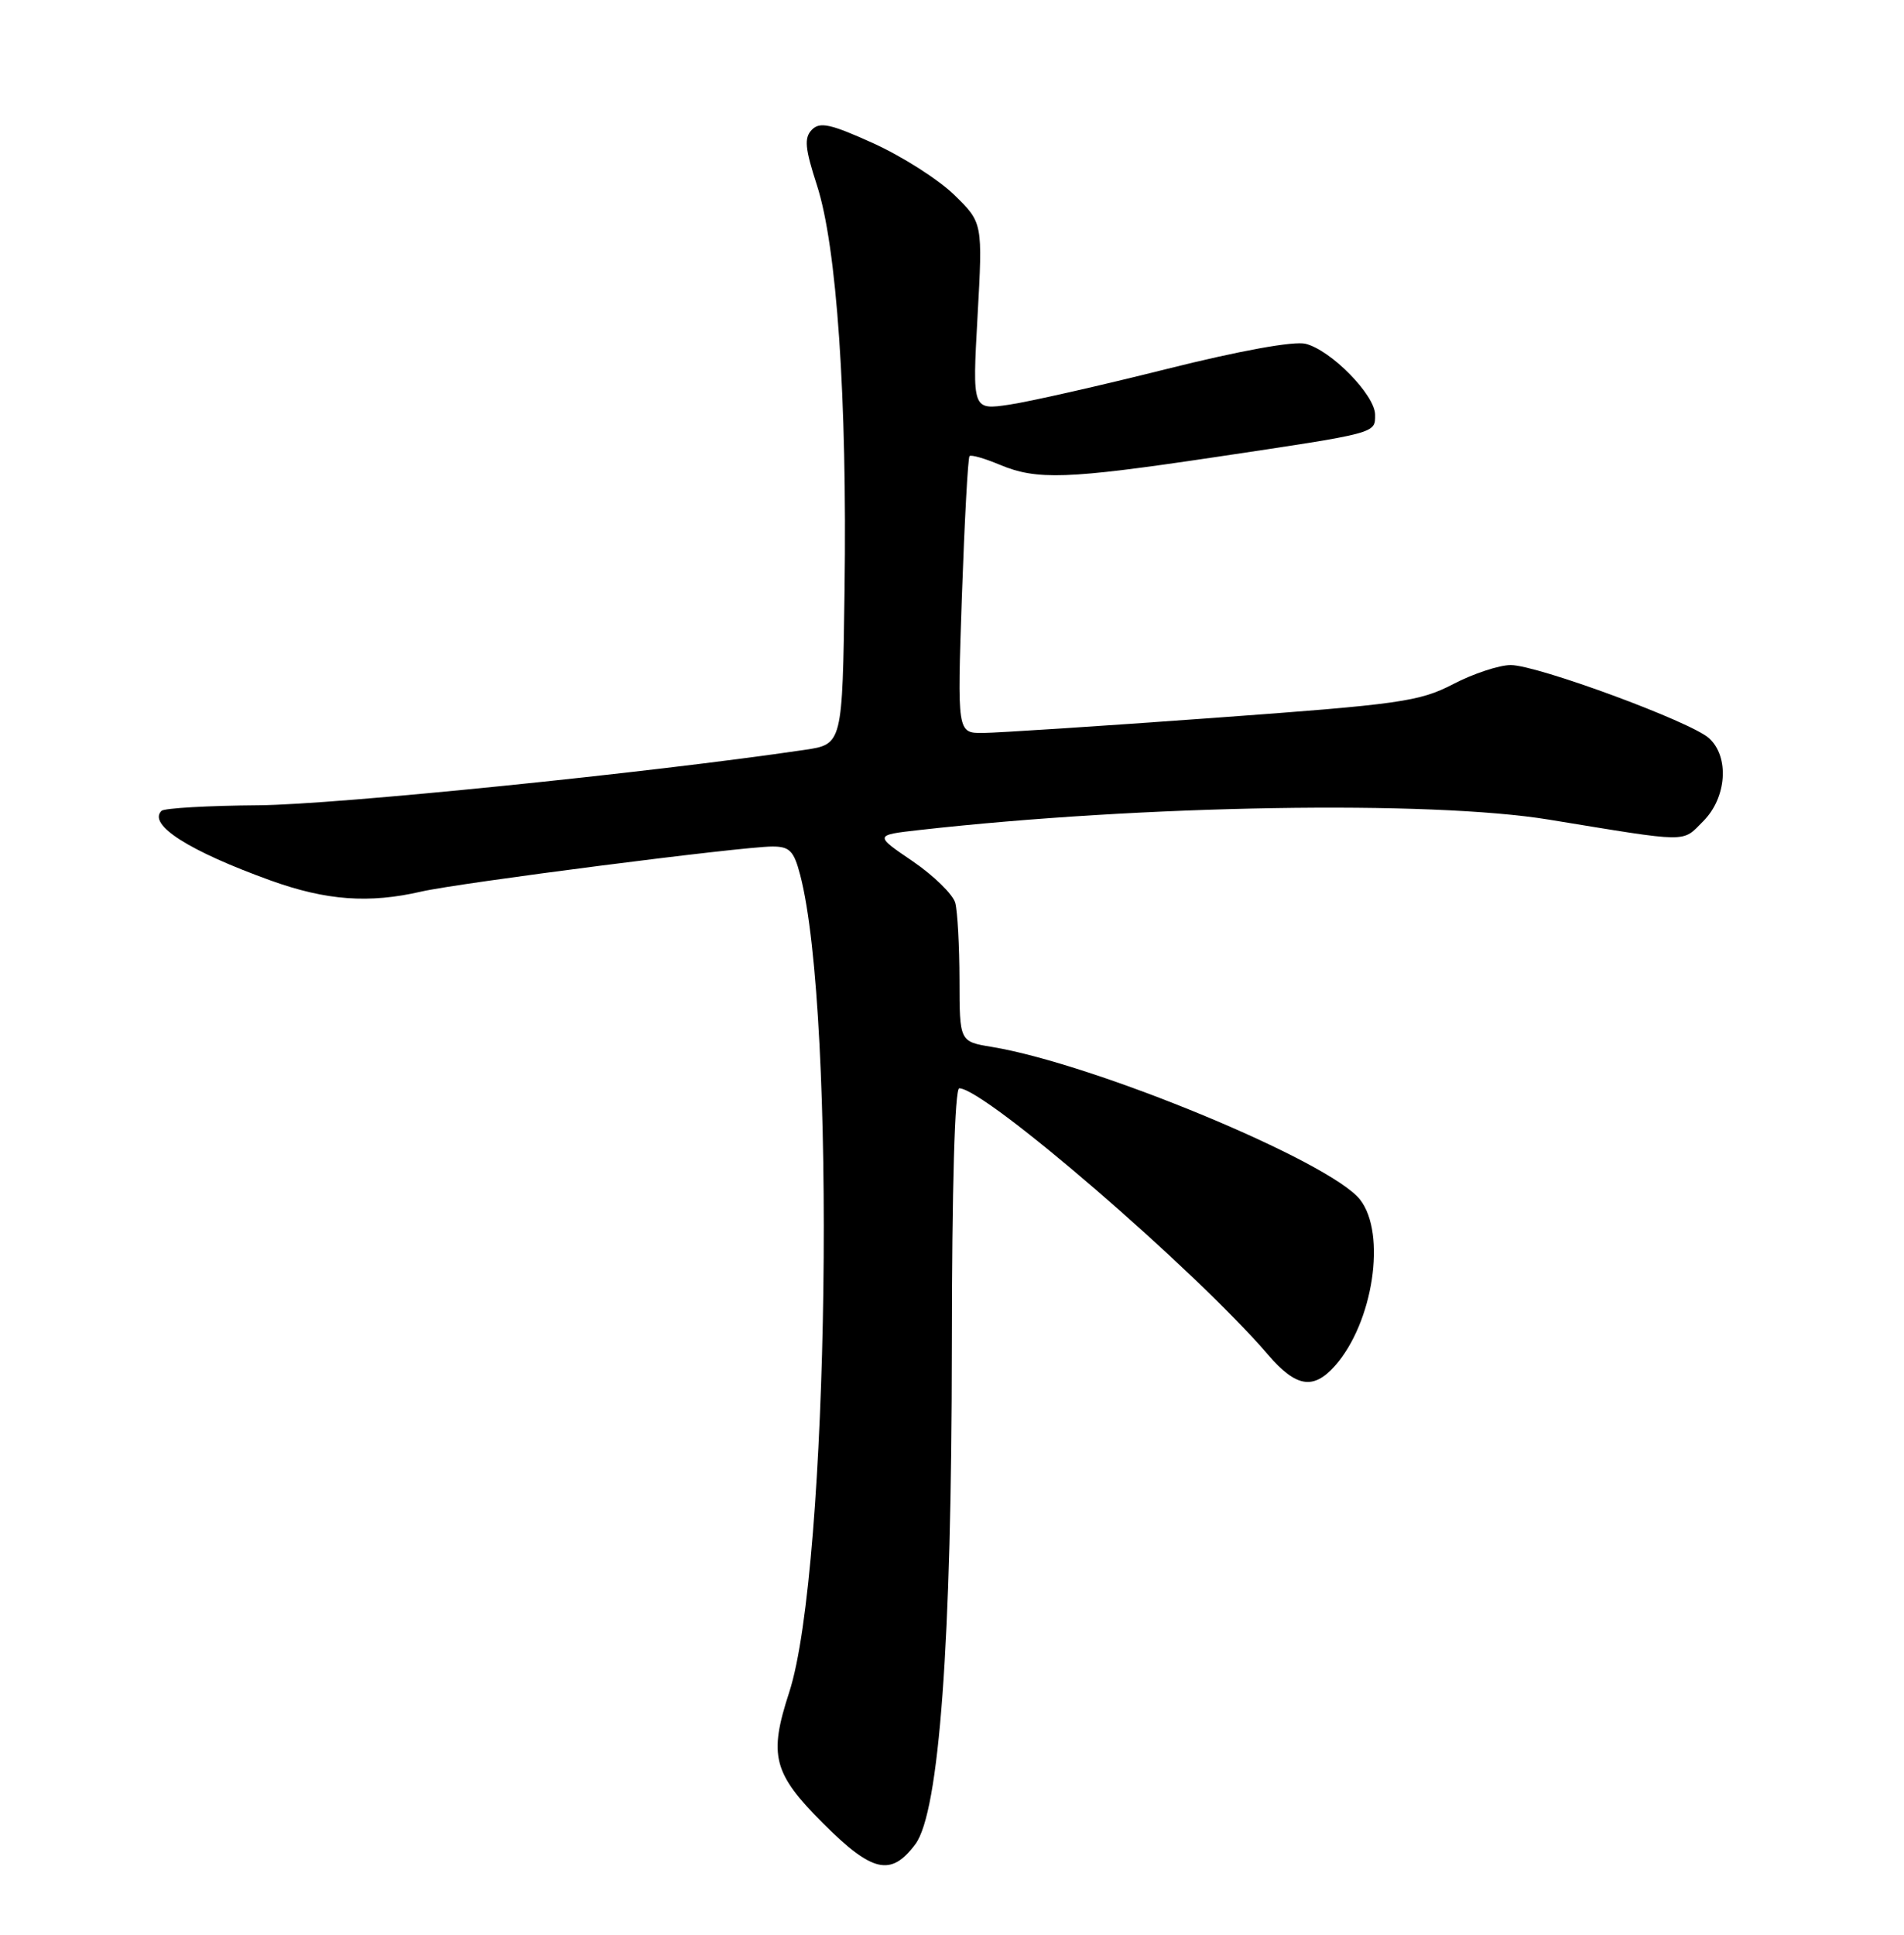 <?xml version="1.0" encoding="UTF-8" standalone="no"?>
<!DOCTYPE svg PUBLIC "-//W3C//DTD SVG 1.1//EN" "http://www.w3.org/Graphics/SVG/1.1/DTD/svg11.dtd" >
<svg xmlns="http://www.w3.org/2000/svg" xmlns:xlink="http://www.w3.org/1999/xlink" version="1.1" viewBox="0 0 252 256">
 <g >
 <path fill="currentColor"
d=" M 121.16 244.00 C 124.31 239.75 125.96 217.31 125.98 178.25 C 125.99 157.12 126.37 144.00 126.96 144.00 C 130.33 144.00 158.19 168.03 167.83 179.25 C 171.52 183.55 173.81 183.94 176.66 180.75 C 181.75 175.05 183.54 163.23 180.00 158.72 C 176.03 153.68 144.87 140.76 131.25 138.52 C 127.00 137.82 127.00 137.82 126.99 129.66 C 126.98 125.17 126.73 120.58 126.43 119.46 C 126.12 118.34 123.59 115.87 120.80 113.96 C 115.71 110.50 115.71 110.50 121.73 109.82 C 151.25 106.51 189.29 105.88 205.00 108.45 C 223.85 111.53 222.57 111.52 225.42 108.67 C 228.54 105.55 228.92 100.14 226.19 97.67 C 223.78 95.49 203.46 88.00 199.95 88.00 C 198.43 88.00 195.00 89.13 192.33 90.52 C 187.86 92.84 185.29 93.20 160.49 95.00 C 145.64 96.08 131.97 96.97 130.09 96.98 C 126.69 97.00 126.69 97.00 127.31 78.86 C 127.66 68.89 128.11 60.55 128.32 60.35 C 128.52 60.14 130.32 60.65 132.31 61.49 C 137.24 63.55 141.20 63.41 160.72 60.50 C 182.41 57.26 182.00 57.37 182.00 54.88 C 182.00 52.28 176.17 46.33 172.80 45.49 C 171.26 45.10 164.10 46.40 154.39 48.83 C 145.65 51.02 136.29 53.14 133.60 53.54 C 128.69 54.27 128.69 54.27 129.38 41.87 C 130.07 29.47 130.07 29.47 126.29 25.78 C 124.20 23.75 119.40 20.69 115.61 18.97 C 109.92 16.39 108.50 16.08 107.44 17.18 C 106.41 18.25 106.54 19.63 108.12 24.50 C 110.75 32.58 112.13 52.71 111.78 77.99 C 111.50 98.48 111.50 98.48 106.50 99.22 C 85.86 102.27 44.41 106.47 34.26 106.55 C 27.54 106.60 21.73 106.93 21.37 107.29 C 19.54 109.12 25.00 112.60 35.84 116.51 C 43.17 119.15 48.83 119.57 55.76 117.97 C 60.70 116.83 98.20 112.01 102.21 112.01 C 104.51 112.00 105.07 112.58 105.90 115.75 C 110.74 134.20 109.74 207.70 104.45 223.93 C 101.72 232.29 102.32 234.64 108.92 241.24 C 115.47 247.79 117.93 248.34 121.16 244.00 Z "/>
</g>
</svg>